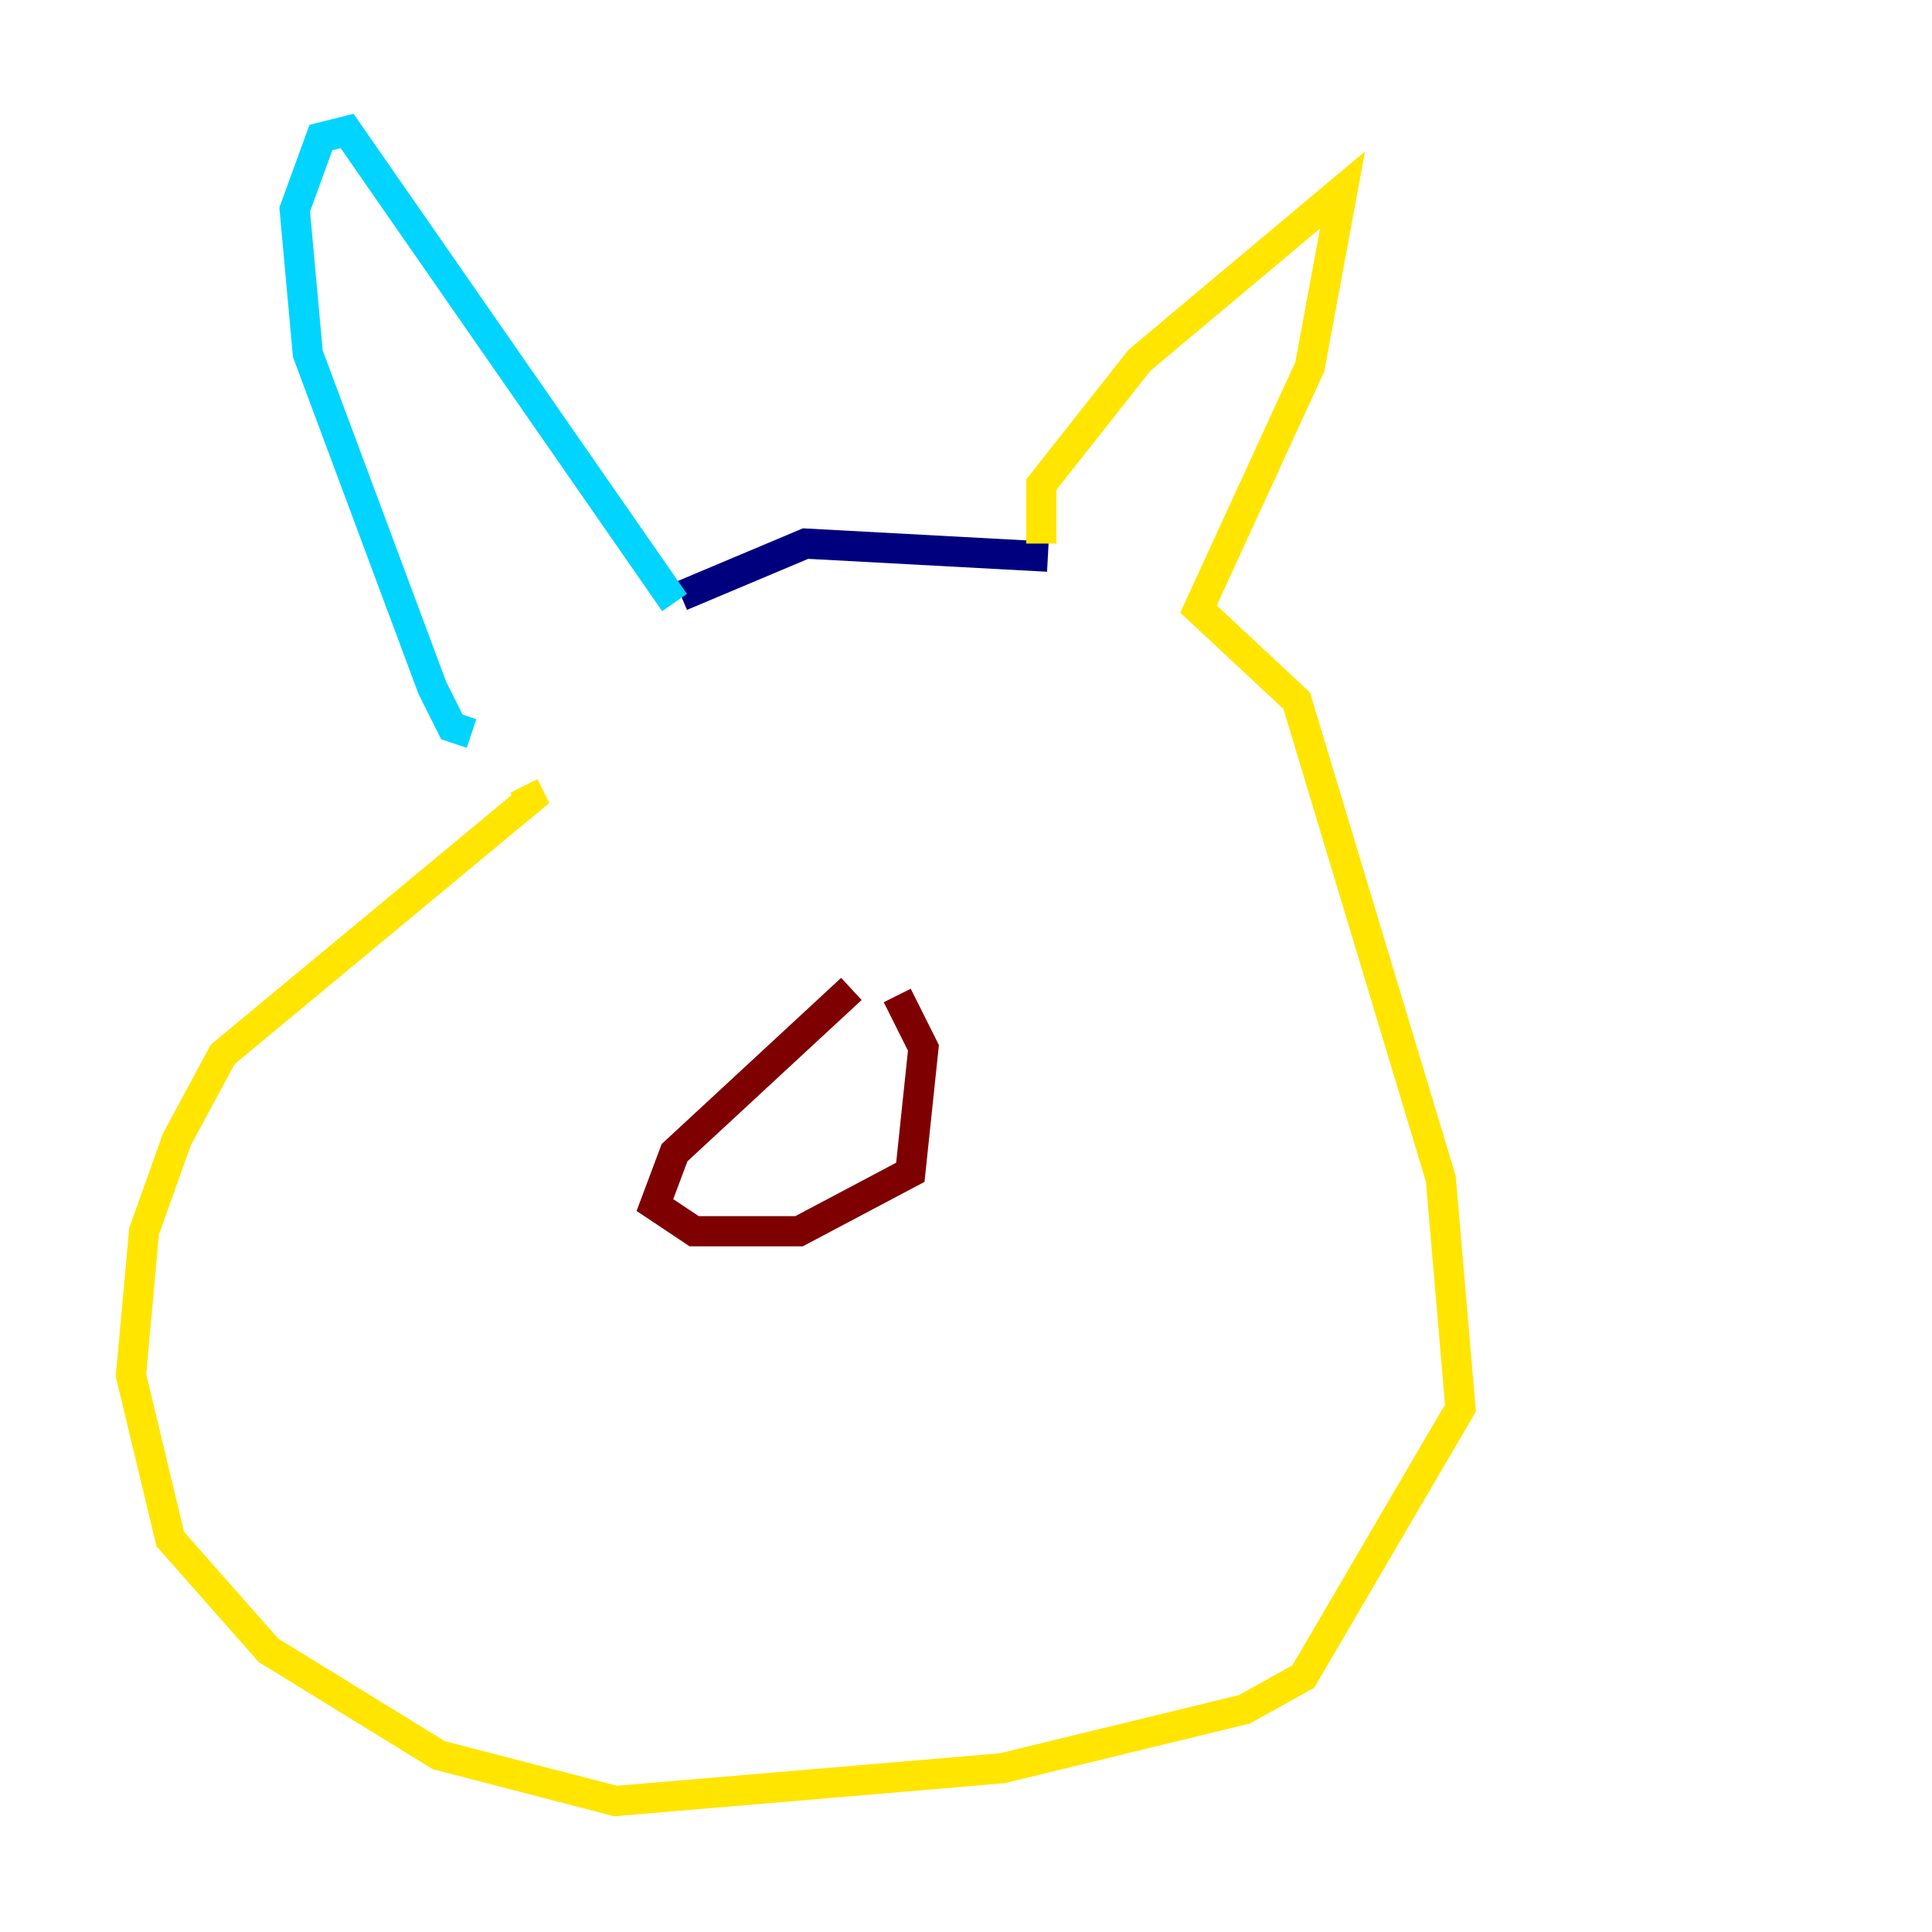 <?xml version="1.0" encoding="utf-8" ?>
<svg baseProfile="tiny" height="128" version="1.2" viewBox="0,0,128,128" width="128" xmlns="http://www.w3.org/2000/svg" xmlns:ev="http://www.w3.org/2001/xml-events" xmlns:xlink="http://www.w3.org/1999/xlink"><defs /><polyline fill="none" points="69.424,36.881 53.37,36.014 45.125,39.485" stroke="#00007f" stroke-width="2" /><polyline fill="none" points="44.691,39.919 22.997,8.678 21.261,9.112 19.525,13.885 20.393,23.43 28.637,45.559 29.939,48.163 31.241,48.597" stroke="#00d4ff" stroke-width="2" /><polyline fill="none" points="68.99,36.014 68.99,32.108 75.498,23.864 88.949,12.583 86.78,24.298 79.403,40.352 85.912,46.427 95.458,78.102 96.759,93.288 86.346,111.078 82.441,113.248 66.386,117.153 40.786,119.322 29.071,116.285 17.79,109.342 11.281,101.966 8.678,91.119 9.546,81.573 11.715,75.498 14.752,69.858 35.146,52.936 34.712,52.068" stroke="#ffe500" stroke-width="2" /><polyline fill="none" points="56.407,65.519 44.691,76.366 43.39,79.837 45.993,81.573 52.936,81.573 60.312,77.668 61.18,69.424 59.444,65.953" stroke="#7f0000" stroke-width="2" /></svg>